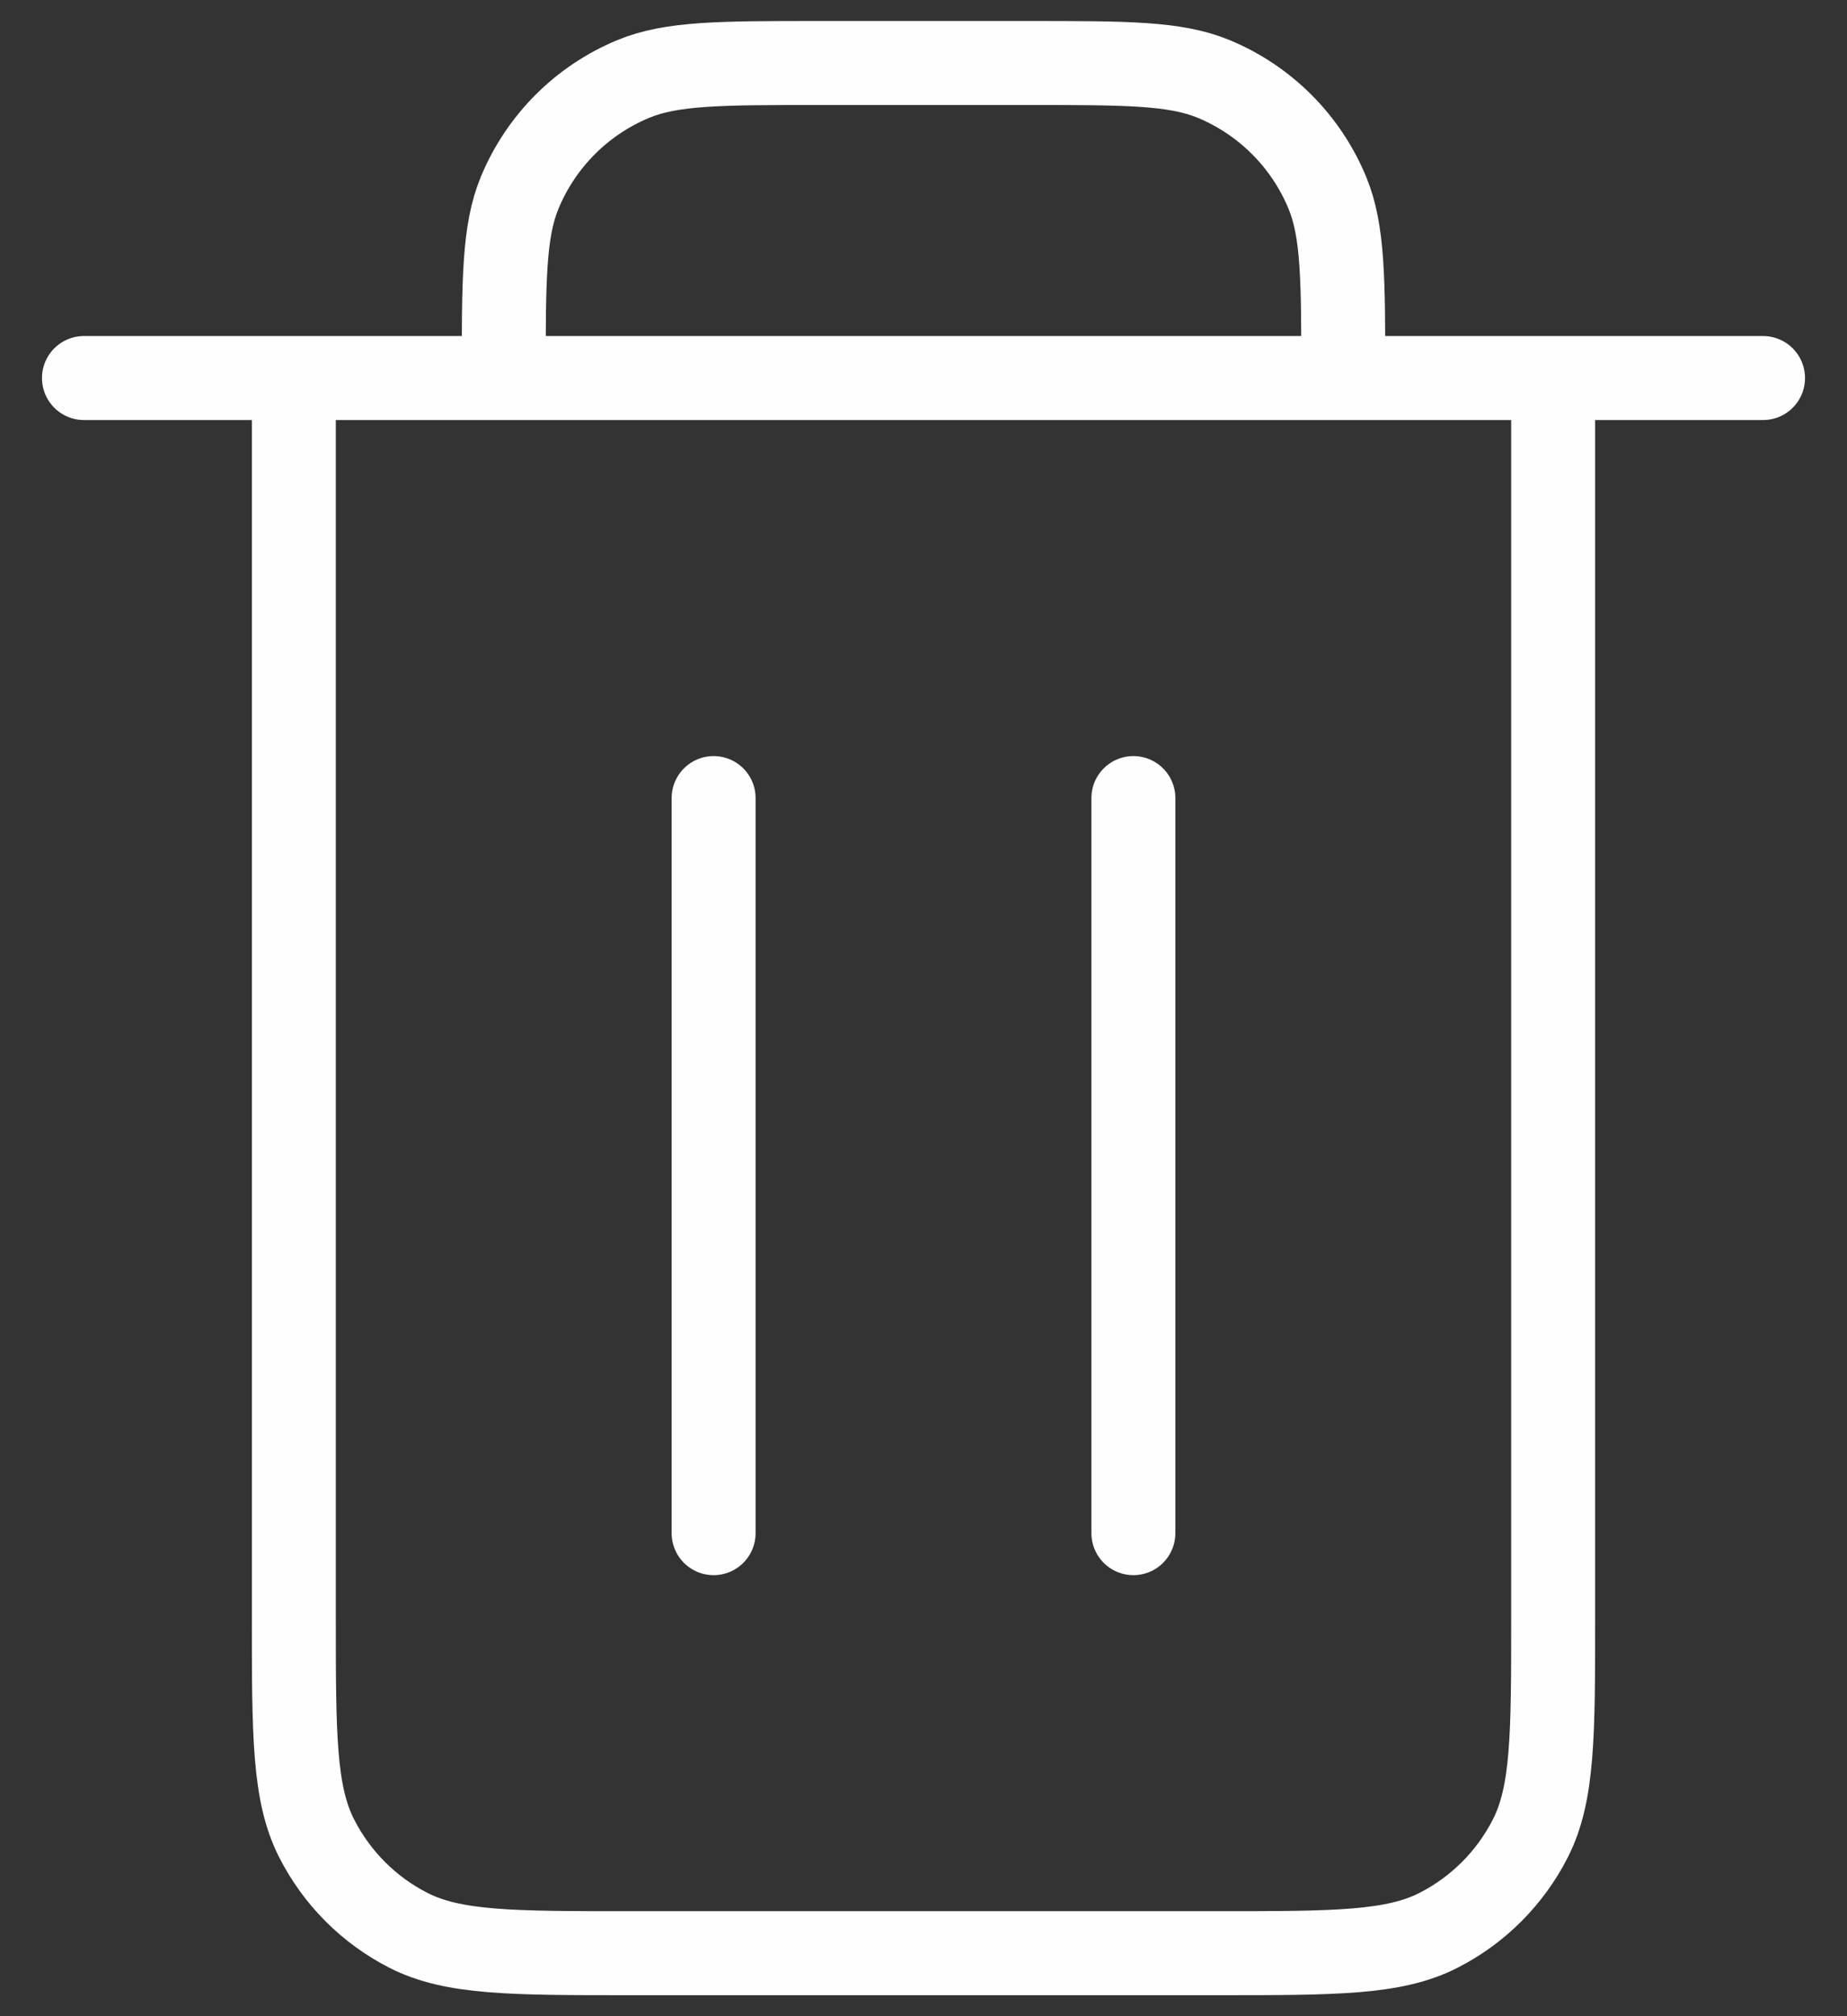 <svg width="22" height="24" viewBox="0 0 22 24" fill="none" xmlns="http://www.w3.org/2000/svg">
<rect x="0" y="0" width="22" height="24" fill="#333333" stroke="none"/>
<path d="M13.5 9.5V18.25M8.5 9.5V18.25M3.5 4.5V19.25C3.5 20.65 3.5 21.35 3.772 21.884C4.012 22.355 4.394 22.738 4.865 22.978C5.399 23.25 6.099 23.25 7.496 23.25H14.504C15.901 23.25 16.6 23.25 17.134 22.978C17.605 22.738 17.988 22.355 18.228 21.884C18.5 21.35 18.5 20.651 18.5 19.254V4.5M3.5 4.5H6M3.5 4.5H1M6 4.5H16M6 4.5C6 3.335 6 2.753 6.19 2.294C6.444 1.681 6.93 1.194 7.543 0.94C8.002 0.75 8.585 0.75 9.75 0.75H12.25C13.415 0.75 13.997 0.75 14.457 0.94C15.069 1.194 15.556 1.681 15.81 2.294C16 2.753 16 3.335 16 4.5M16 4.5H18.5M18.5 4.5H21" stroke="#FEFEFE" stroke-linecap="round" stroke-linejoin="round"/>
</svg>
